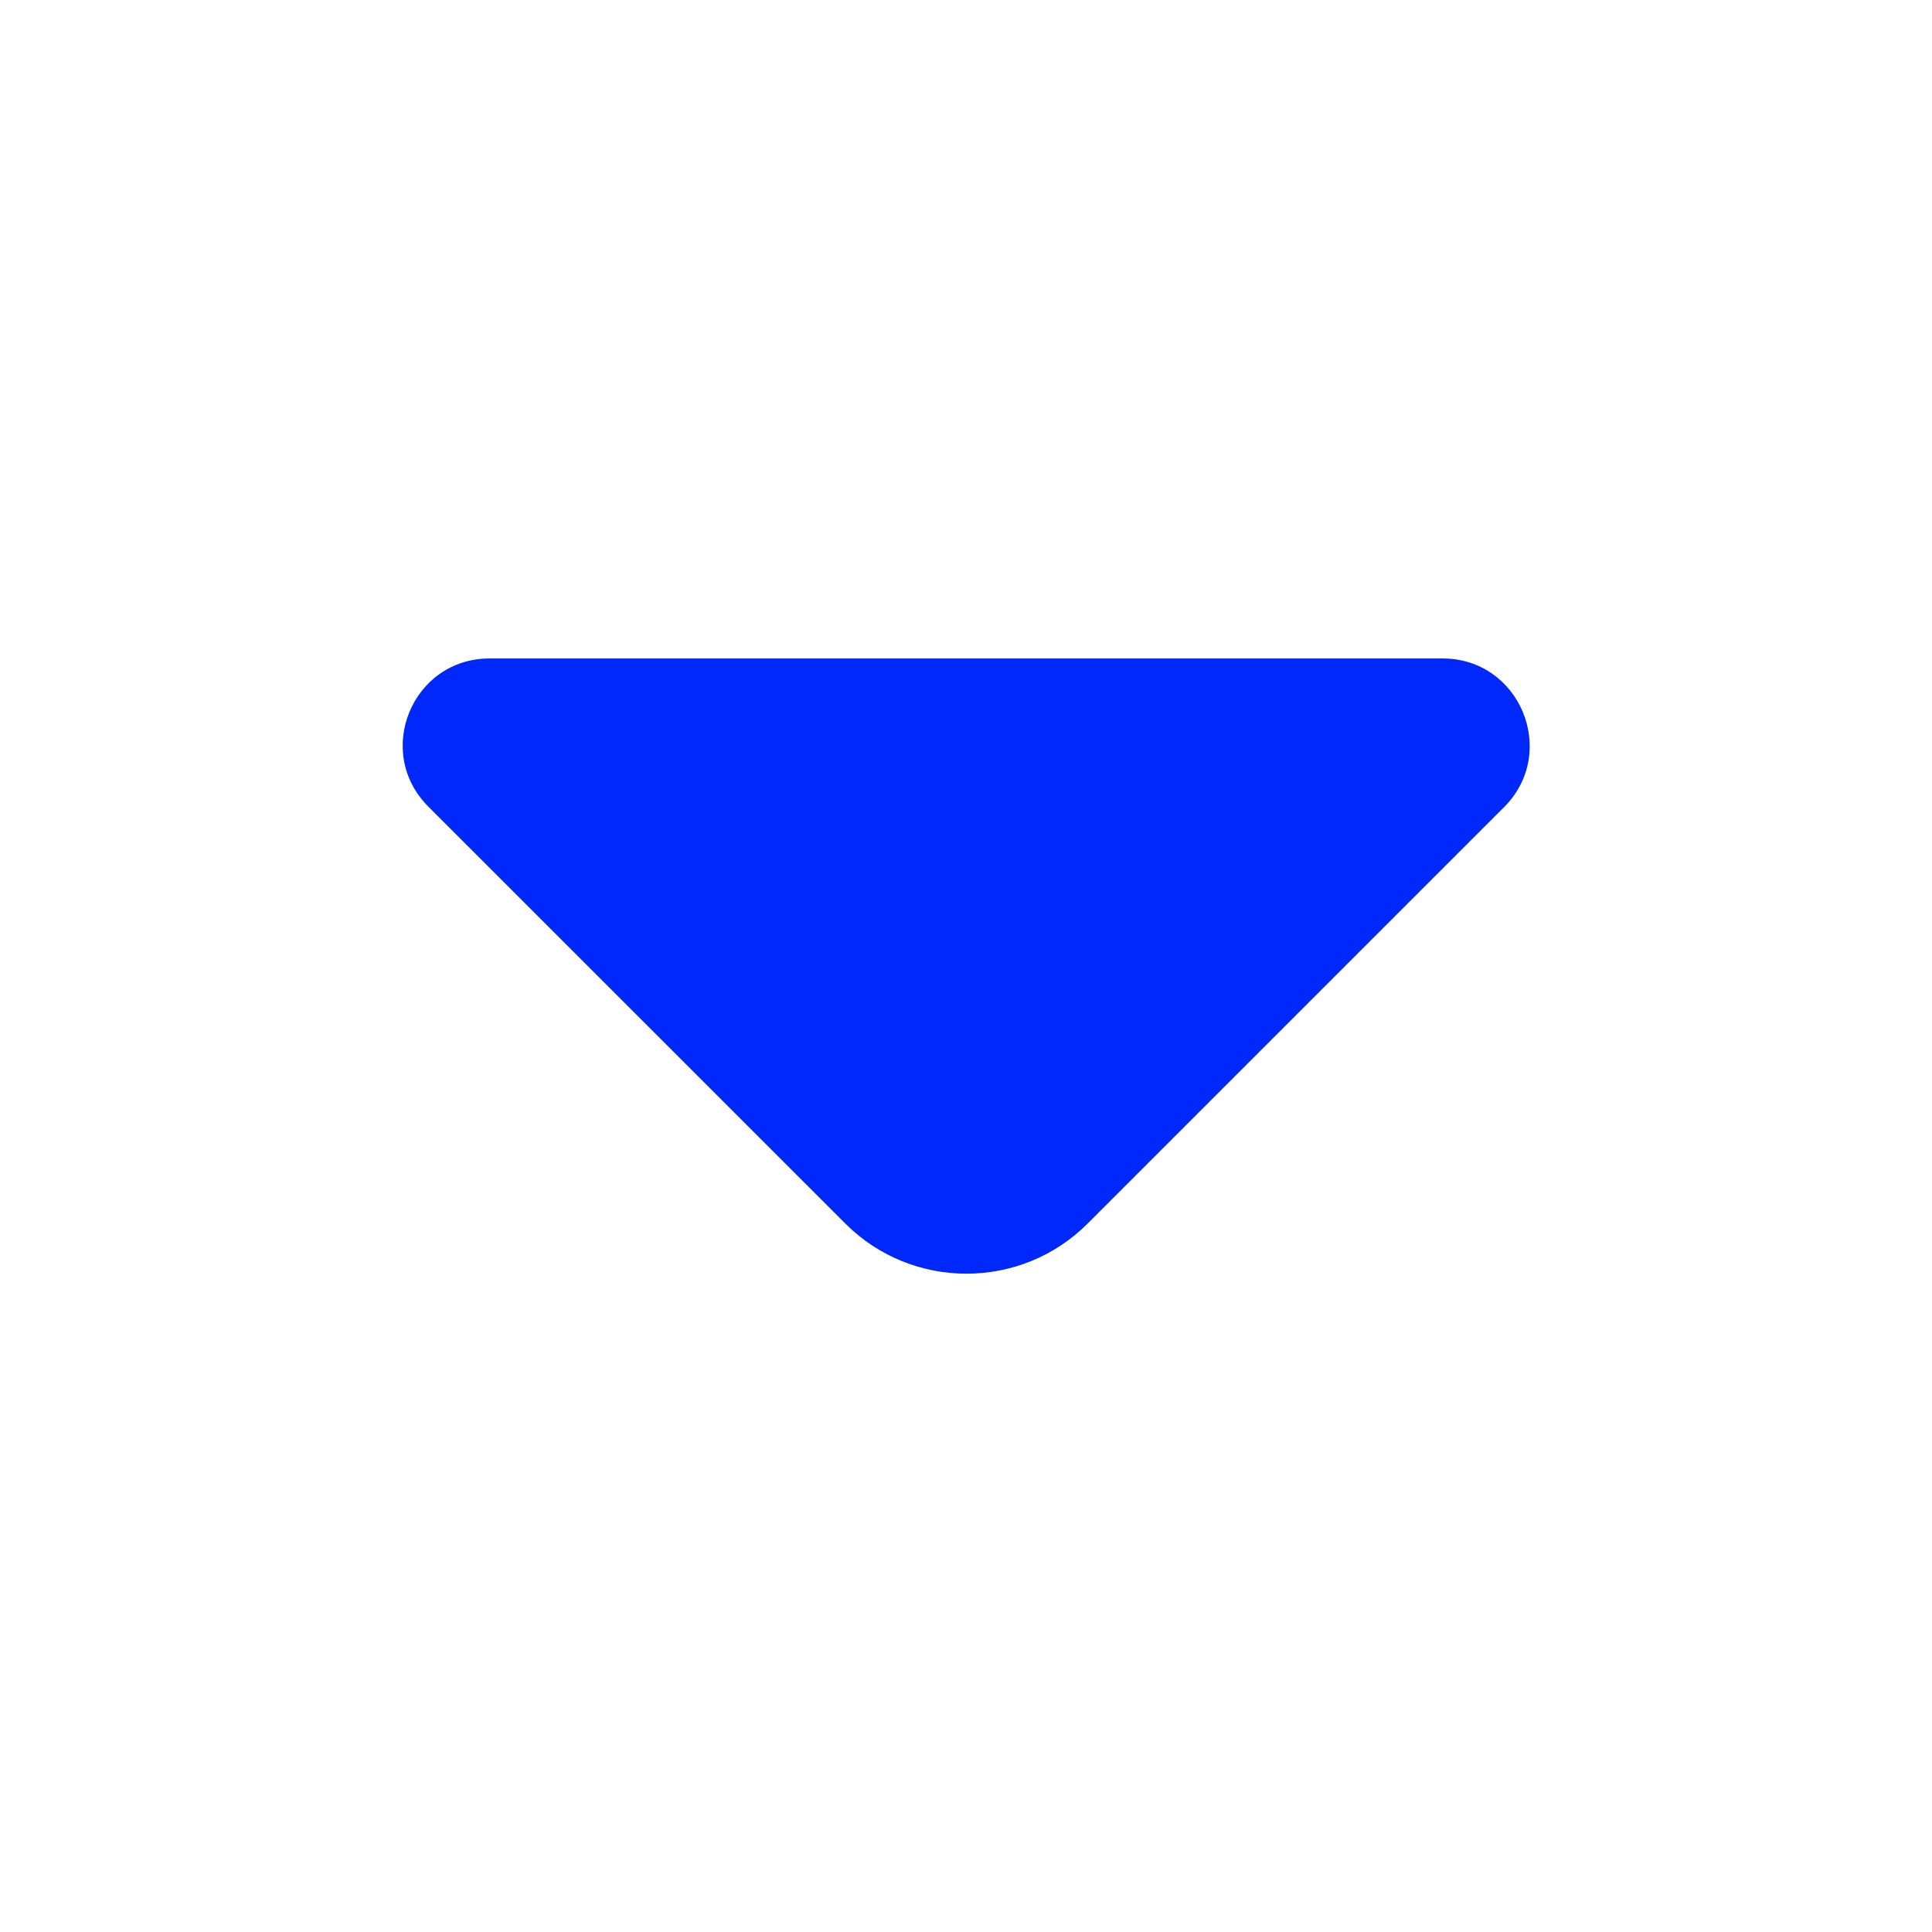 <svg width="40" height="40" viewBox="0 0 40 40" fill="none" xmlns="http://www.w3.org/2000/svg">
<path d="M29.868 13.633H19.485H10.135C8.535 13.633 7.735 15.566 8.868 16.7L17.502 25.333C18.885 26.716 21.135 26.716 22.518 25.333L25.802 22.049L31.151 16.7C32.268 15.566 31.468 13.633 29.868 13.633Z" fill="#0028FB"/>
</svg>

